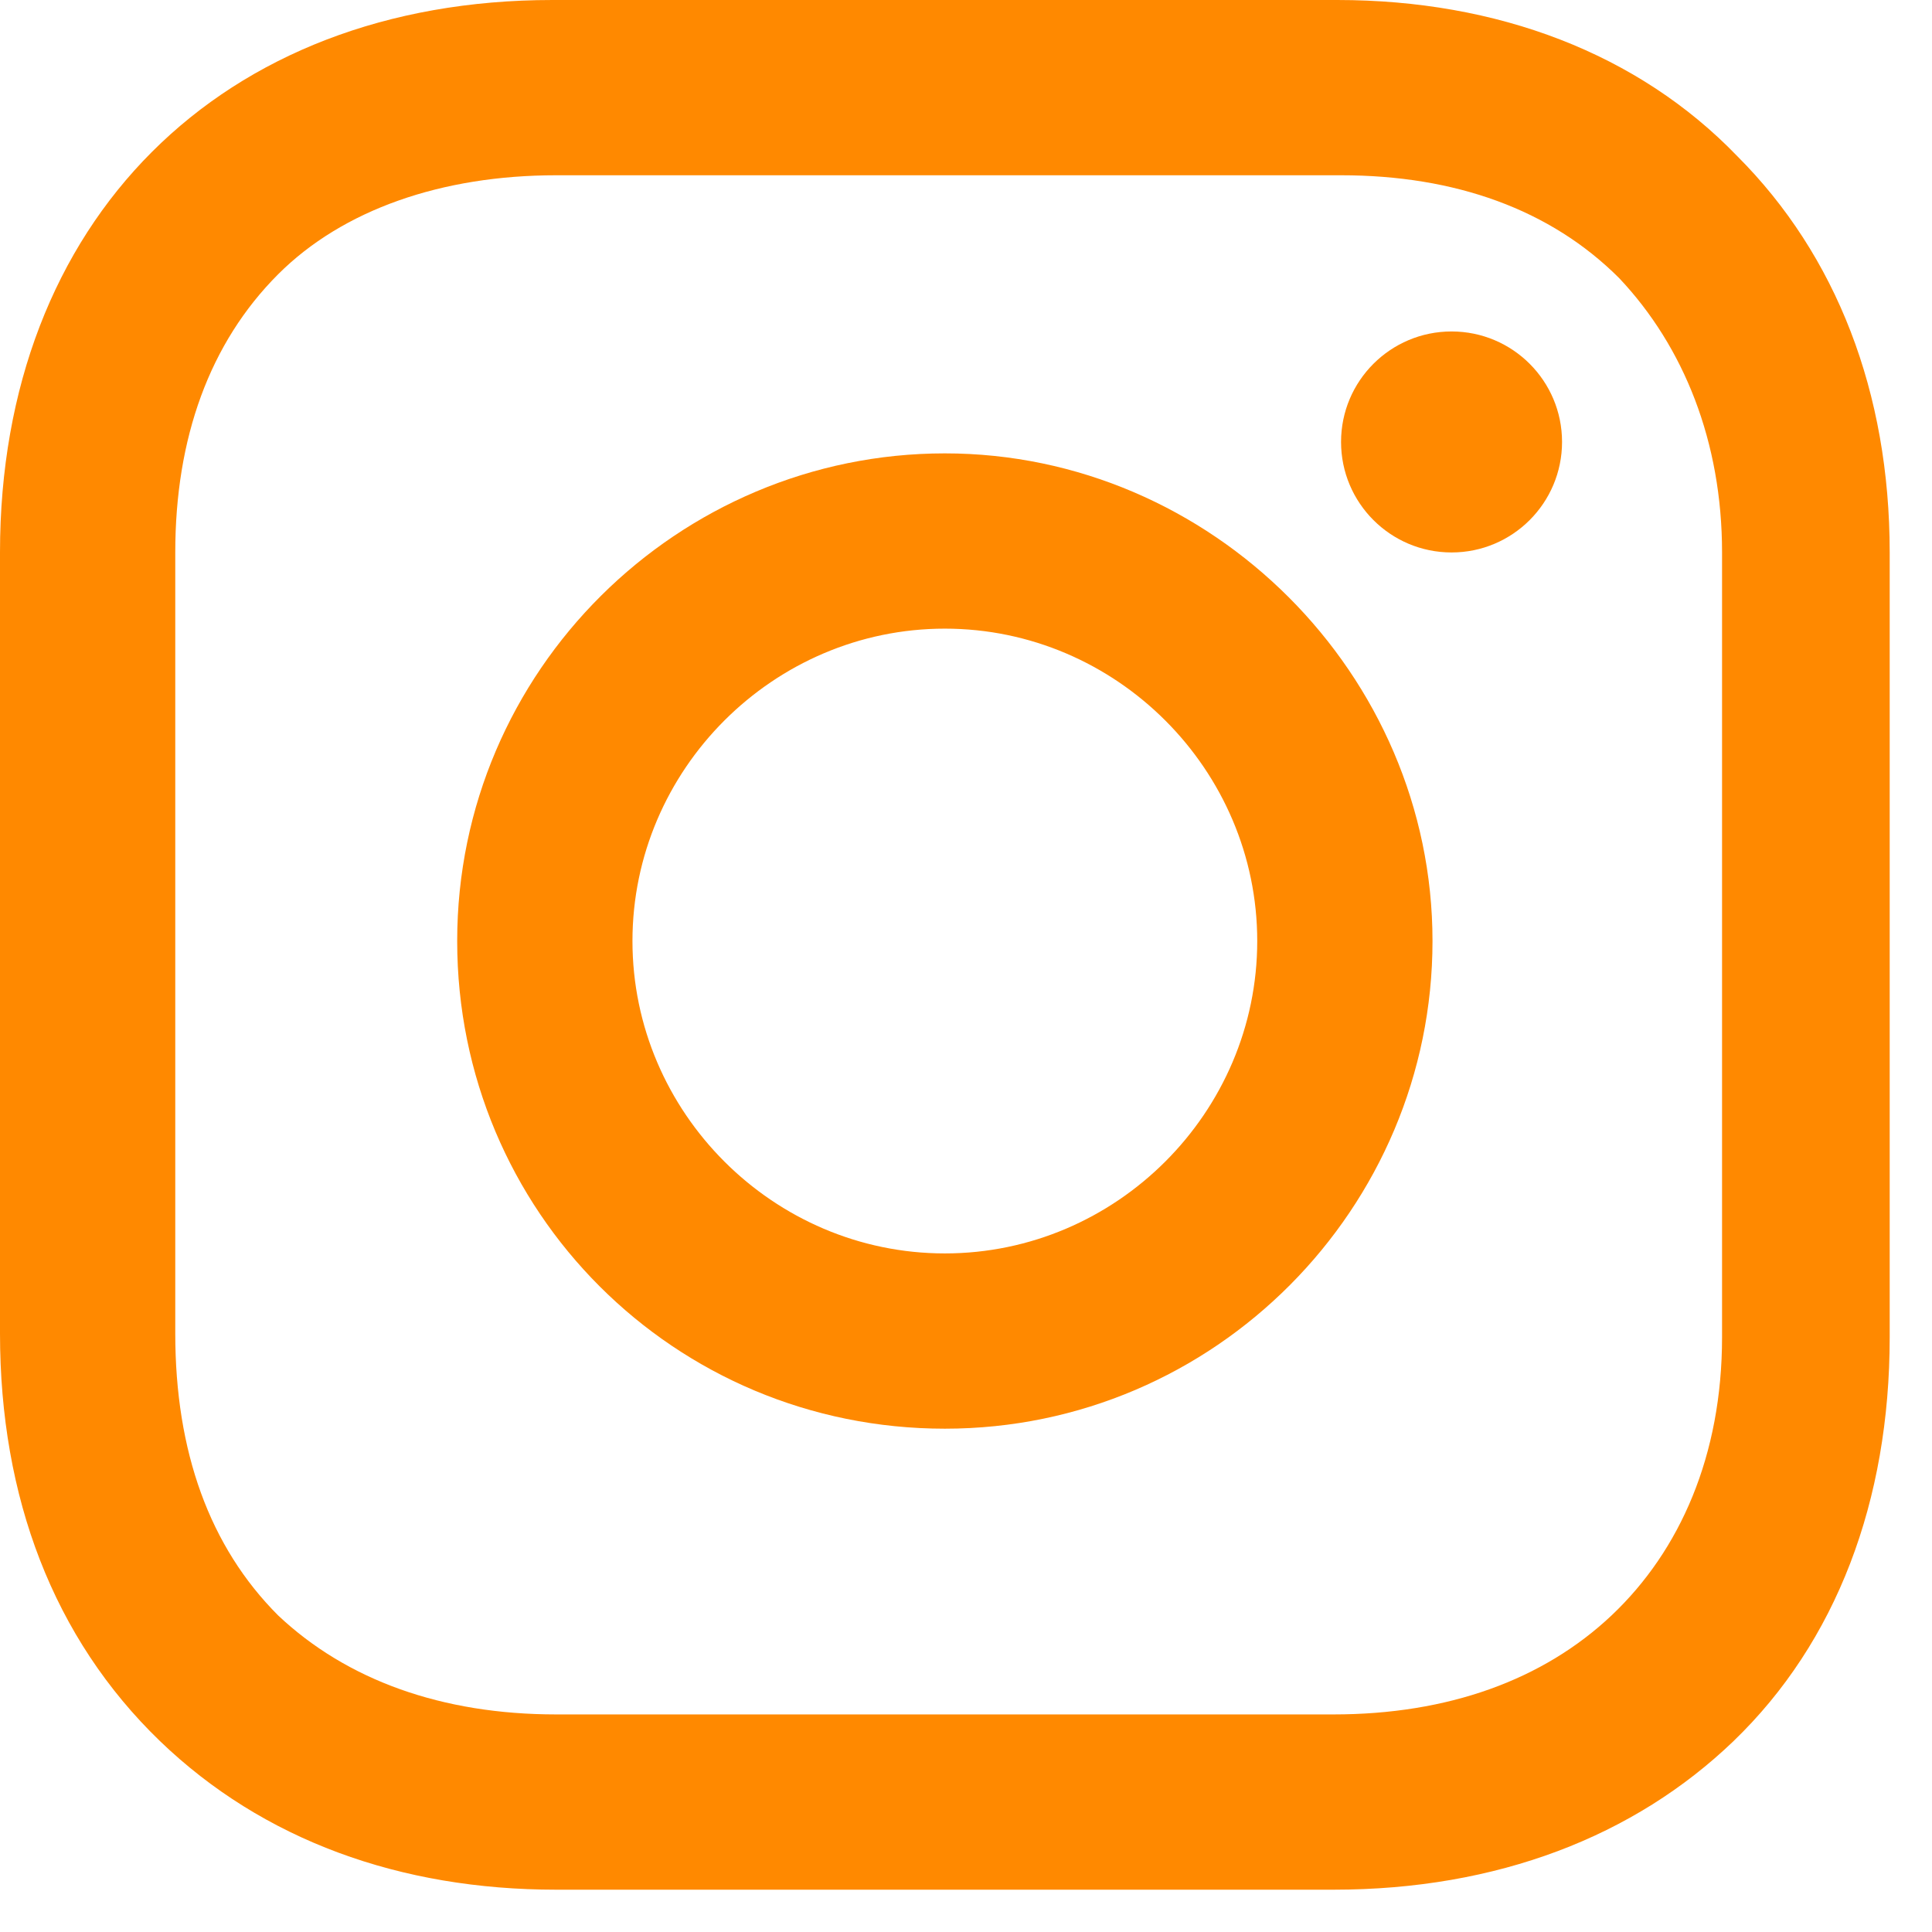 <svg width="39" height="39" viewBox="0 0 39 39" fill="none" xmlns="http://www.w3.org/2000/svg">
<path d="M19.073 9.152C13.69 9.152 9.229 13.536 9.229 18.996C9.229 24.456 13.613 28.84 19.073 28.84C24.533 28.84 28.917 24.38 28.917 18.996C28.917 13.613 24.456 9.152 19.073 9.152ZM19.073 25.302C15.612 25.302 12.767 22.457 12.767 18.996C12.767 15.535 15.612 12.69 19.073 12.69C22.534 12.69 25.379 15.535 25.379 18.996C25.379 22.457 22.534 25.302 19.073 25.302Z" fill="#FF8900"/>
<path d="M29.302 11.152C30.533 11.152 31.532 10.153 31.532 8.921C31.532 7.689 30.533 6.691 29.302 6.691C28.07 6.691 27.071 7.689 27.071 8.921C27.071 10.153 28.07 11.152 29.302 11.152Z" fill="#FF8900"/>
<path d="M35.07 3.153C33.07 1.077 30.224 0 26.994 0H11.152C4.461 0 0 4.461 0 11.152V26.918C0 30.224 1.077 33.07 3.23 35.147C5.307 37.146 8.075 38.146 11.228 38.146H26.918C30.224 38.146 32.993 37.069 34.993 35.147C37.069 33.147 38.146 30.301 38.146 26.994V11.152C38.146 7.921 37.069 5.153 35.07 3.153ZM34.762 26.994C34.762 29.378 33.916 31.301 32.532 32.609C31.147 33.916 29.225 34.608 26.918 34.608H11.228C8.921 34.608 6.999 33.916 5.614 32.609C4.23 31.224 3.538 29.302 3.538 26.918V11.152C3.538 8.844 4.23 6.922 5.614 5.537C6.922 4.23 8.921 3.538 11.228 3.538H27.071C29.378 3.538 31.301 4.23 32.685 5.614C33.993 6.999 34.762 8.921 34.762 11.152V26.994Z" fill="#FF8900"/>
</svg>

